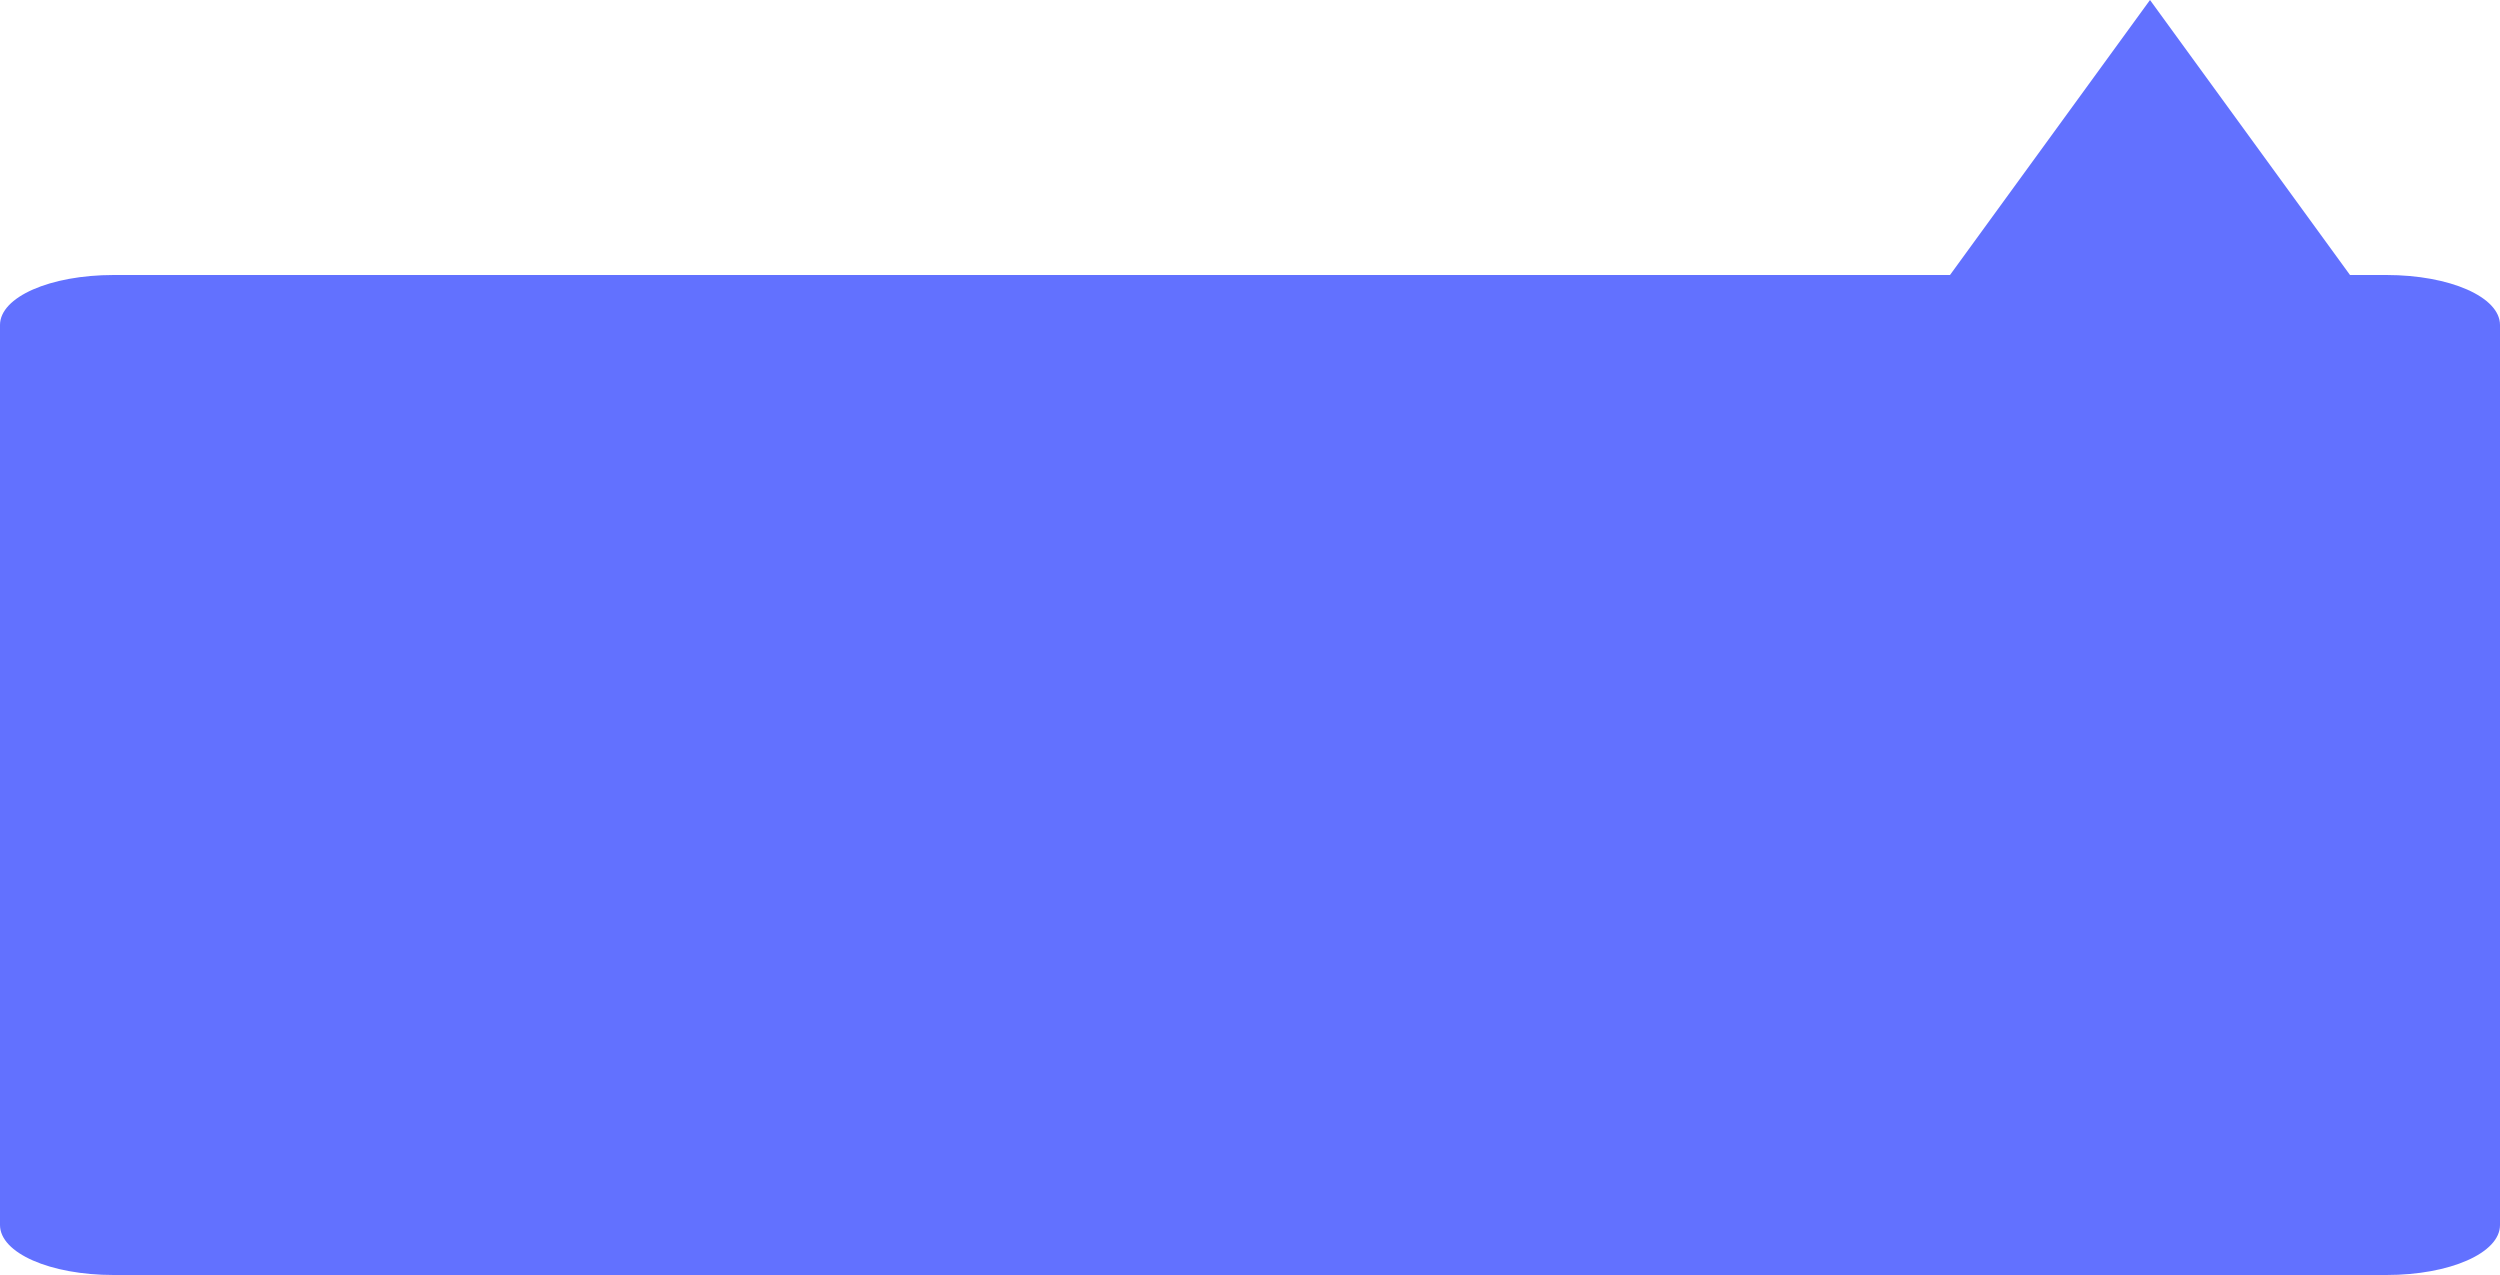 ﻿<?xml version="1.0" encoding="utf-8"?>
<svg version="1.1" xmlns:xlink="http://www.w3.org/1999/xlink" width="100px" height="51px" xmlns="http://www.w3.org/2000/svg">
  <g transform="matrix(1 0 0 1 -305 -137 )">
    <path d="M 86 0  L 94 11  L 95.455 11  C 98 11  100 11.88  100 13  L 100 49  C 100 50.12  98 51  95.455 51  L 4.545 51  C 2 51  0 50.12  0 49  L 0 13  C 0 11.88  2 11  4.545 11  L 78 11  L 86 0  Z " fill-rule="nonzero" fill="#6271ff" stroke="none" transform="matrix(1 0 0 1 305 137 )" />
  </g>
</svg>